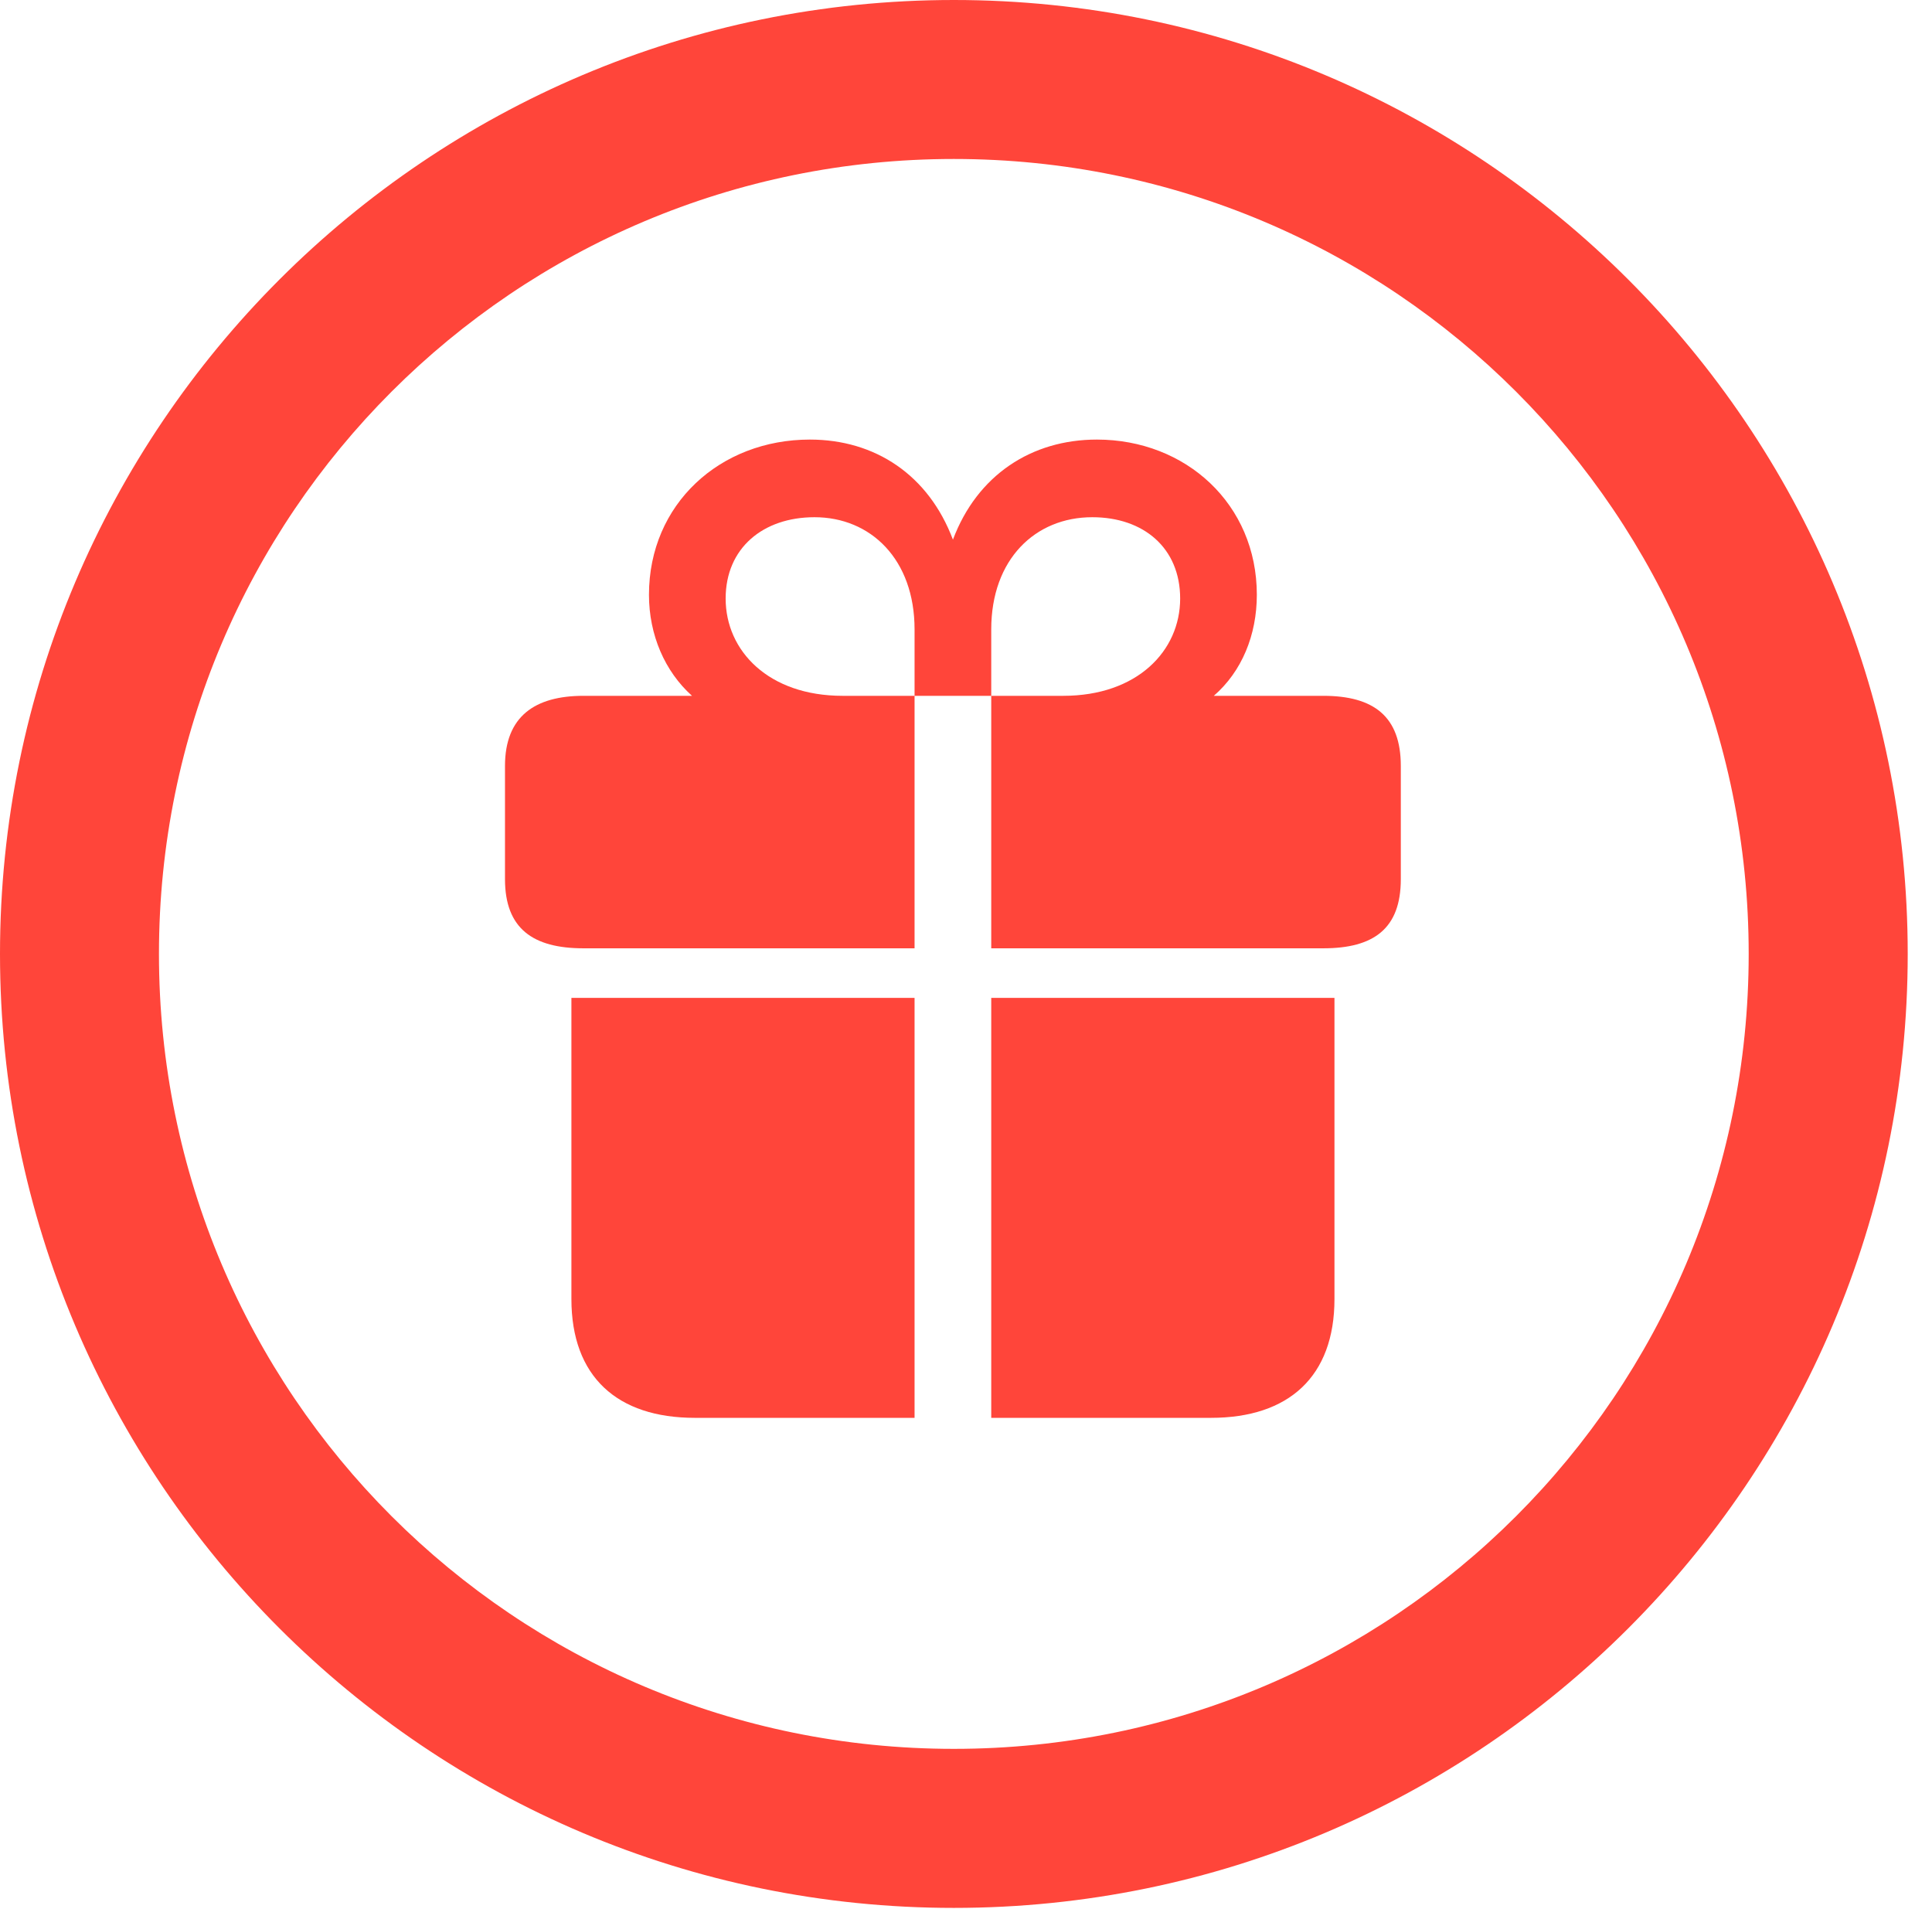 <?xml version="1.0" encoding="UTF-8"?>
<!--Generator: Apple Native CoreSVG 326-->
<!DOCTYPE svg
PUBLIC "-//W3C//DTD SVG 1.1//EN"
       "http://www.w3.org/Graphics/SVG/1.1/DTD/svg11.dtd">
<svg version="1.1" xmlns="http://www.w3.org/2000/svg" xmlns:xlink="http://www.w3.org/1999/xlink" viewBox="0 0 28.246 27.904">
 <g>
  <rect height="27.904" opacity="0" width="28.246" x="0" y="0"/>
  <path d="M13.945 27.891C21.643 27.891 27.891 21.643 27.891 13.945C27.891 6.248 21.643 0 13.945 0C6.248 0 0 6.248 0 13.945C0 21.643 6.248 27.891 13.945 27.891ZM13.945 25.566C7.52 25.566 2.324 20.371 2.324 13.945C2.324 7.52 7.52 2.324 13.945 2.324C20.371 2.324 25.566 7.52 25.566 13.945C25.566 20.371 20.371 25.566 13.945 25.566Z" fill="#ff453a"/>
  <path d="M8.354 18.99C8.354 20.125 9.023 20.727 10.158 20.727L13.371 20.727L13.371 14.588L8.354 14.588ZM14.492 20.727L17.705 20.727C18.84 20.727 19.51 20.125 19.51 18.99L19.51 14.588L14.492 14.588ZM7.383 12.852C7.383 13.576 7.793 13.863 8.531 13.863L13.371 13.863L13.371 10.172L12.318 10.172C11.238 10.172 10.609 9.516 10.609 8.75C10.609 8.012 11.156 7.561 11.908 7.561C12.729 7.561 13.371 8.176 13.371 9.201L13.371 10.172L14.492 10.172L14.492 9.201C14.492 8.176 15.135 7.561 15.969 7.561C16.721 7.561 17.254 8.012 17.254 8.75C17.254 9.516 16.625 10.172 15.545 10.172L14.492 10.172L14.492 13.863L19.346 13.863C20.084 13.863 20.48 13.576 20.48 12.852L20.48 11.197C20.48 10.473 20.084 10.172 19.346 10.172L17.746 10.172C18.156 9.816 18.375 9.283 18.375 8.695C18.375 7.369 17.336 6.426 16.037 6.426C15.08 6.426 14.287 6.945 13.932 7.889C13.576 6.945 12.797 6.426 11.84 6.426C10.527 6.426 9.488 7.369 9.488 8.695C9.488 9.283 9.721 9.816 10.117 10.172L8.531 10.172C7.82 10.172 7.383 10.473 7.383 11.197Z" fill="#ff453a"/>
 </g>
</svg>

